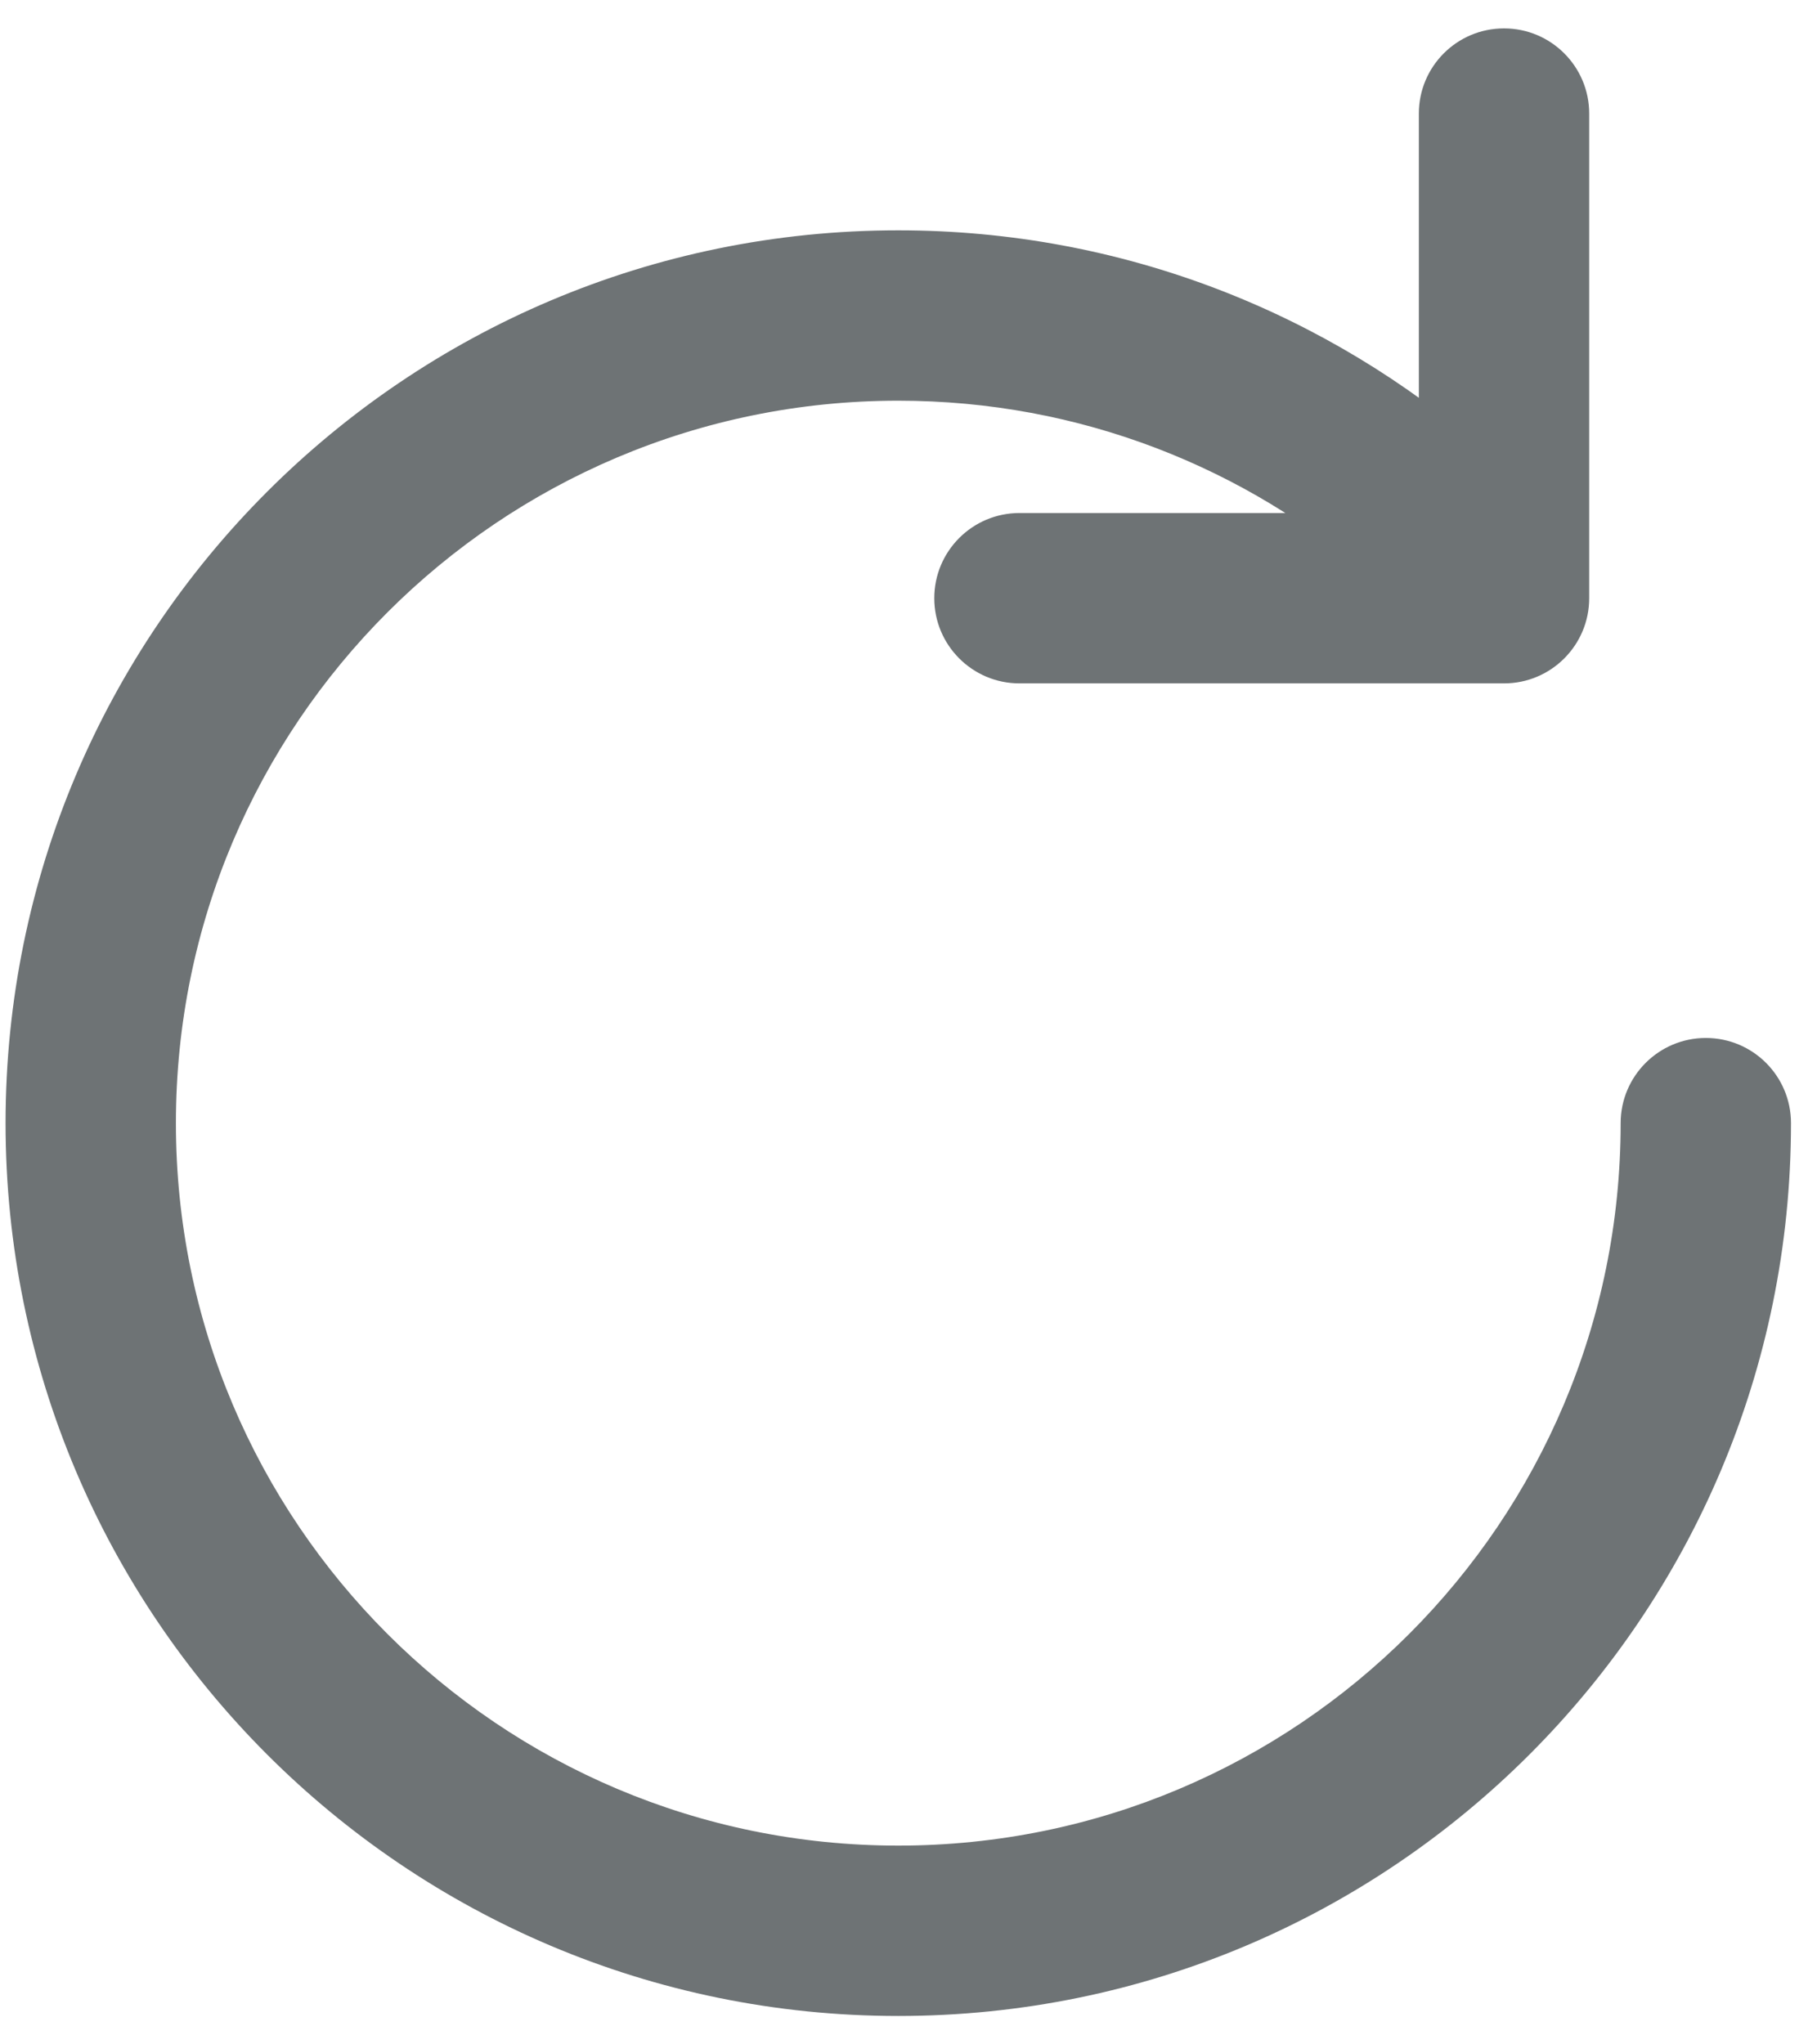 <svg width="16" height="18" viewBox="0 0 16 18" fill="none" xmlns="http://www.w3.org/2000/svg">
<path d="M14.271 9.889C14.271 9.475 14.607 9.139 15.021 9.139C15.436 9.139 15.771 9.475 15.771 9.889H14.271ZM13.072 3.96C13.384 4.232 13.417 4.705 13.145 5.018C12.873 5.33 12.399 5.363 12.087 5.091L13.072 3.96ZM12.494 1C12.494 0.586 12.829 0.25 13.244 0.25C13.658 0.25 13.994 0.586 13.994 1H12.494ZM13.244 5.267H13.994C13.994 5.681 13.658 6.017 13.244 6.017V5.267ZM8.977 6.017C8.563 6.017 8.227 5.681 8.227 5.267C8.227 4.853 8.563 4.517 8.977 4.517V6.017ZM1.549 9.889C1.549 13.402 4.397 16.25 7.91 16.25V17.75C3.569 17.75 0.049 14.23 0.049 9.889H1.549ZM7.91 16.25C11.424 16.25 14.271 13.402 14.271 9.889H15.771C15.771 14.23 12.252 17.75 7.91 17.75V16.25ZM7.91 3.528C4.397 3.528 1.549 6.376 1.549 9.889H0.049C0.049 5.547 3.569 2.028 7.91 2.028V3.528ZM12.087 5.091C10.969 4.117 9.509 3.528 7.91 3.528V2.028C9.885 2.028 11.691 2.757 13.072 3.96L12.087 5.091ZM13.994 1V5.267H12.494V1H13.994ZM13.244 6.017H8.977V4.517H13.244V6.017Z" fill="#6E7375"/>
</svg>
